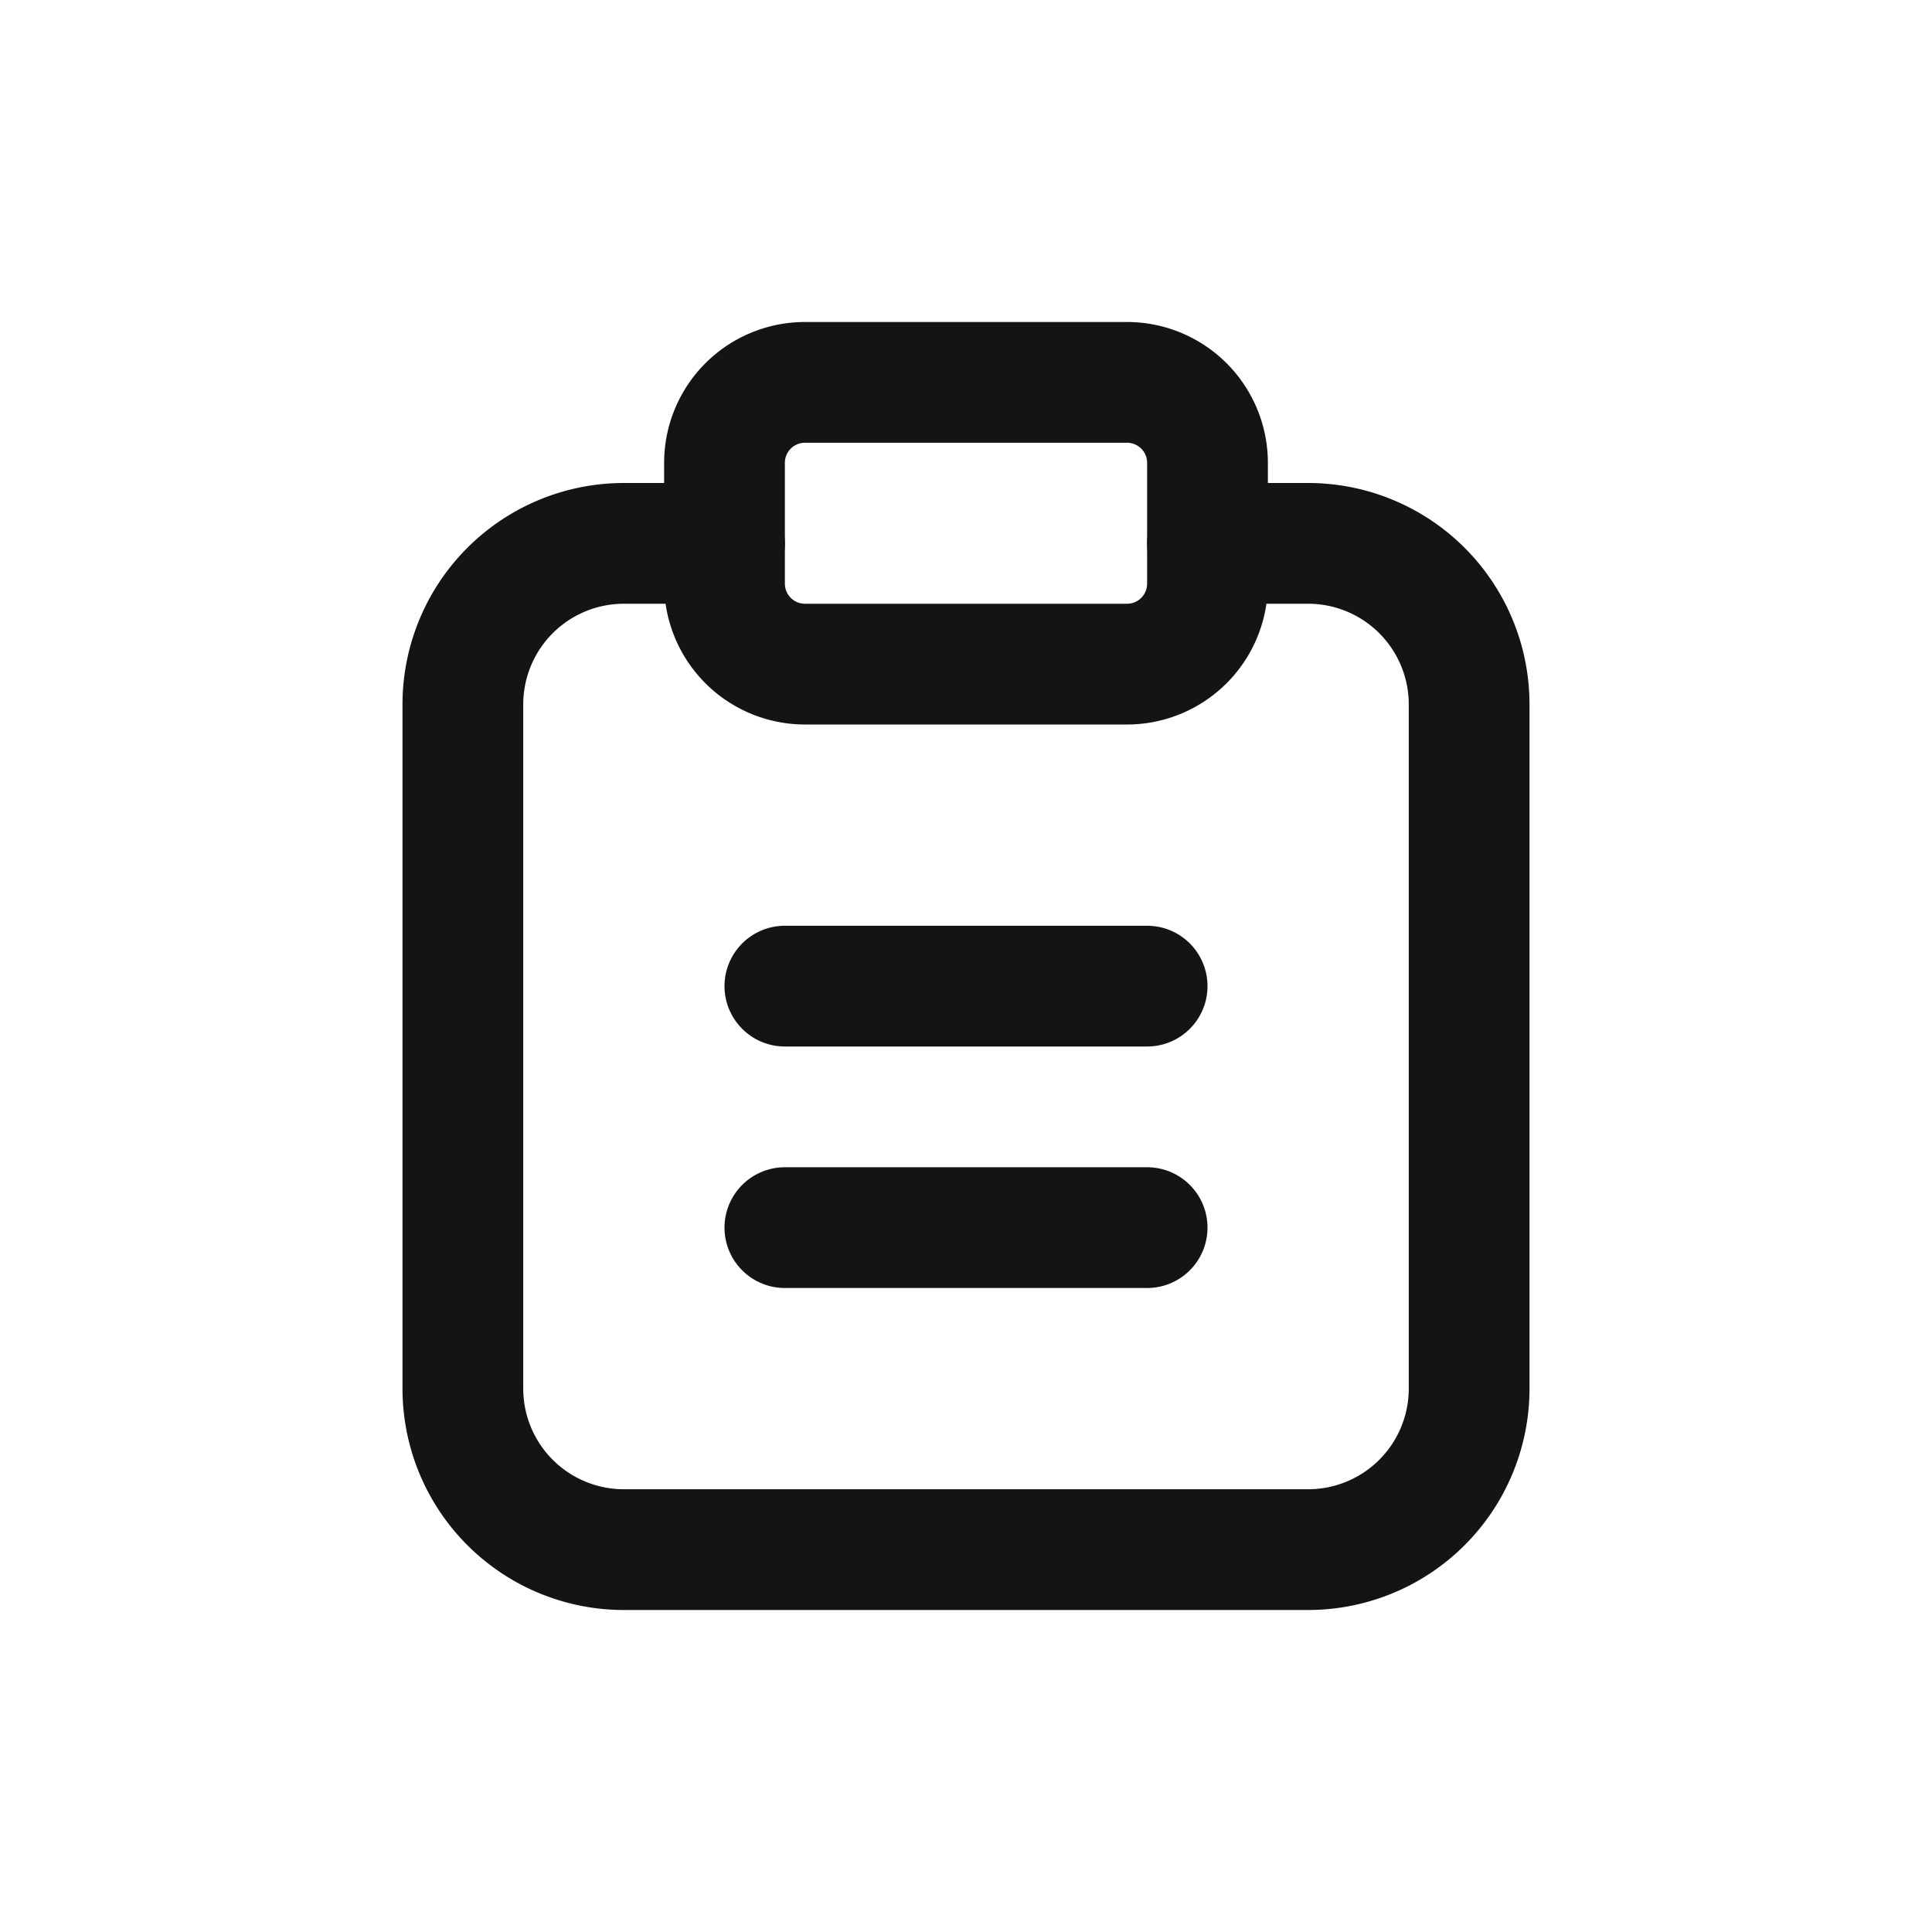 <svg xmlns="http://www.w3.org/2000/svg" fill="none" viewBox="0 0 24 24" class="acv-icon"><path stroke="#141414" stroke-linecap="round" stroke-linejoin="round" stroke-width="1.5" d="M9 6.75H7.75a2 2 0 0 0-2 2v8.5a2 2 0 0 0 2 2h8.5a2 2 0 0 0 2-2v-8.5a2 2 0 0 0-2-2H15"/><path stroke="#141414" stroke-linecap="round" stroke-linejoin="round" stroke-width="1.5" d="M14 8.25h-4a1 1 0 0 1-1-1v-1.5a1 1 0 0 1 1-1h4a1 1 0 0 1 1 1v1.5a1 1 0 0 1-1 1ZM9.75 12.25h4.5M9.75 15.25h4.5"/></svg>